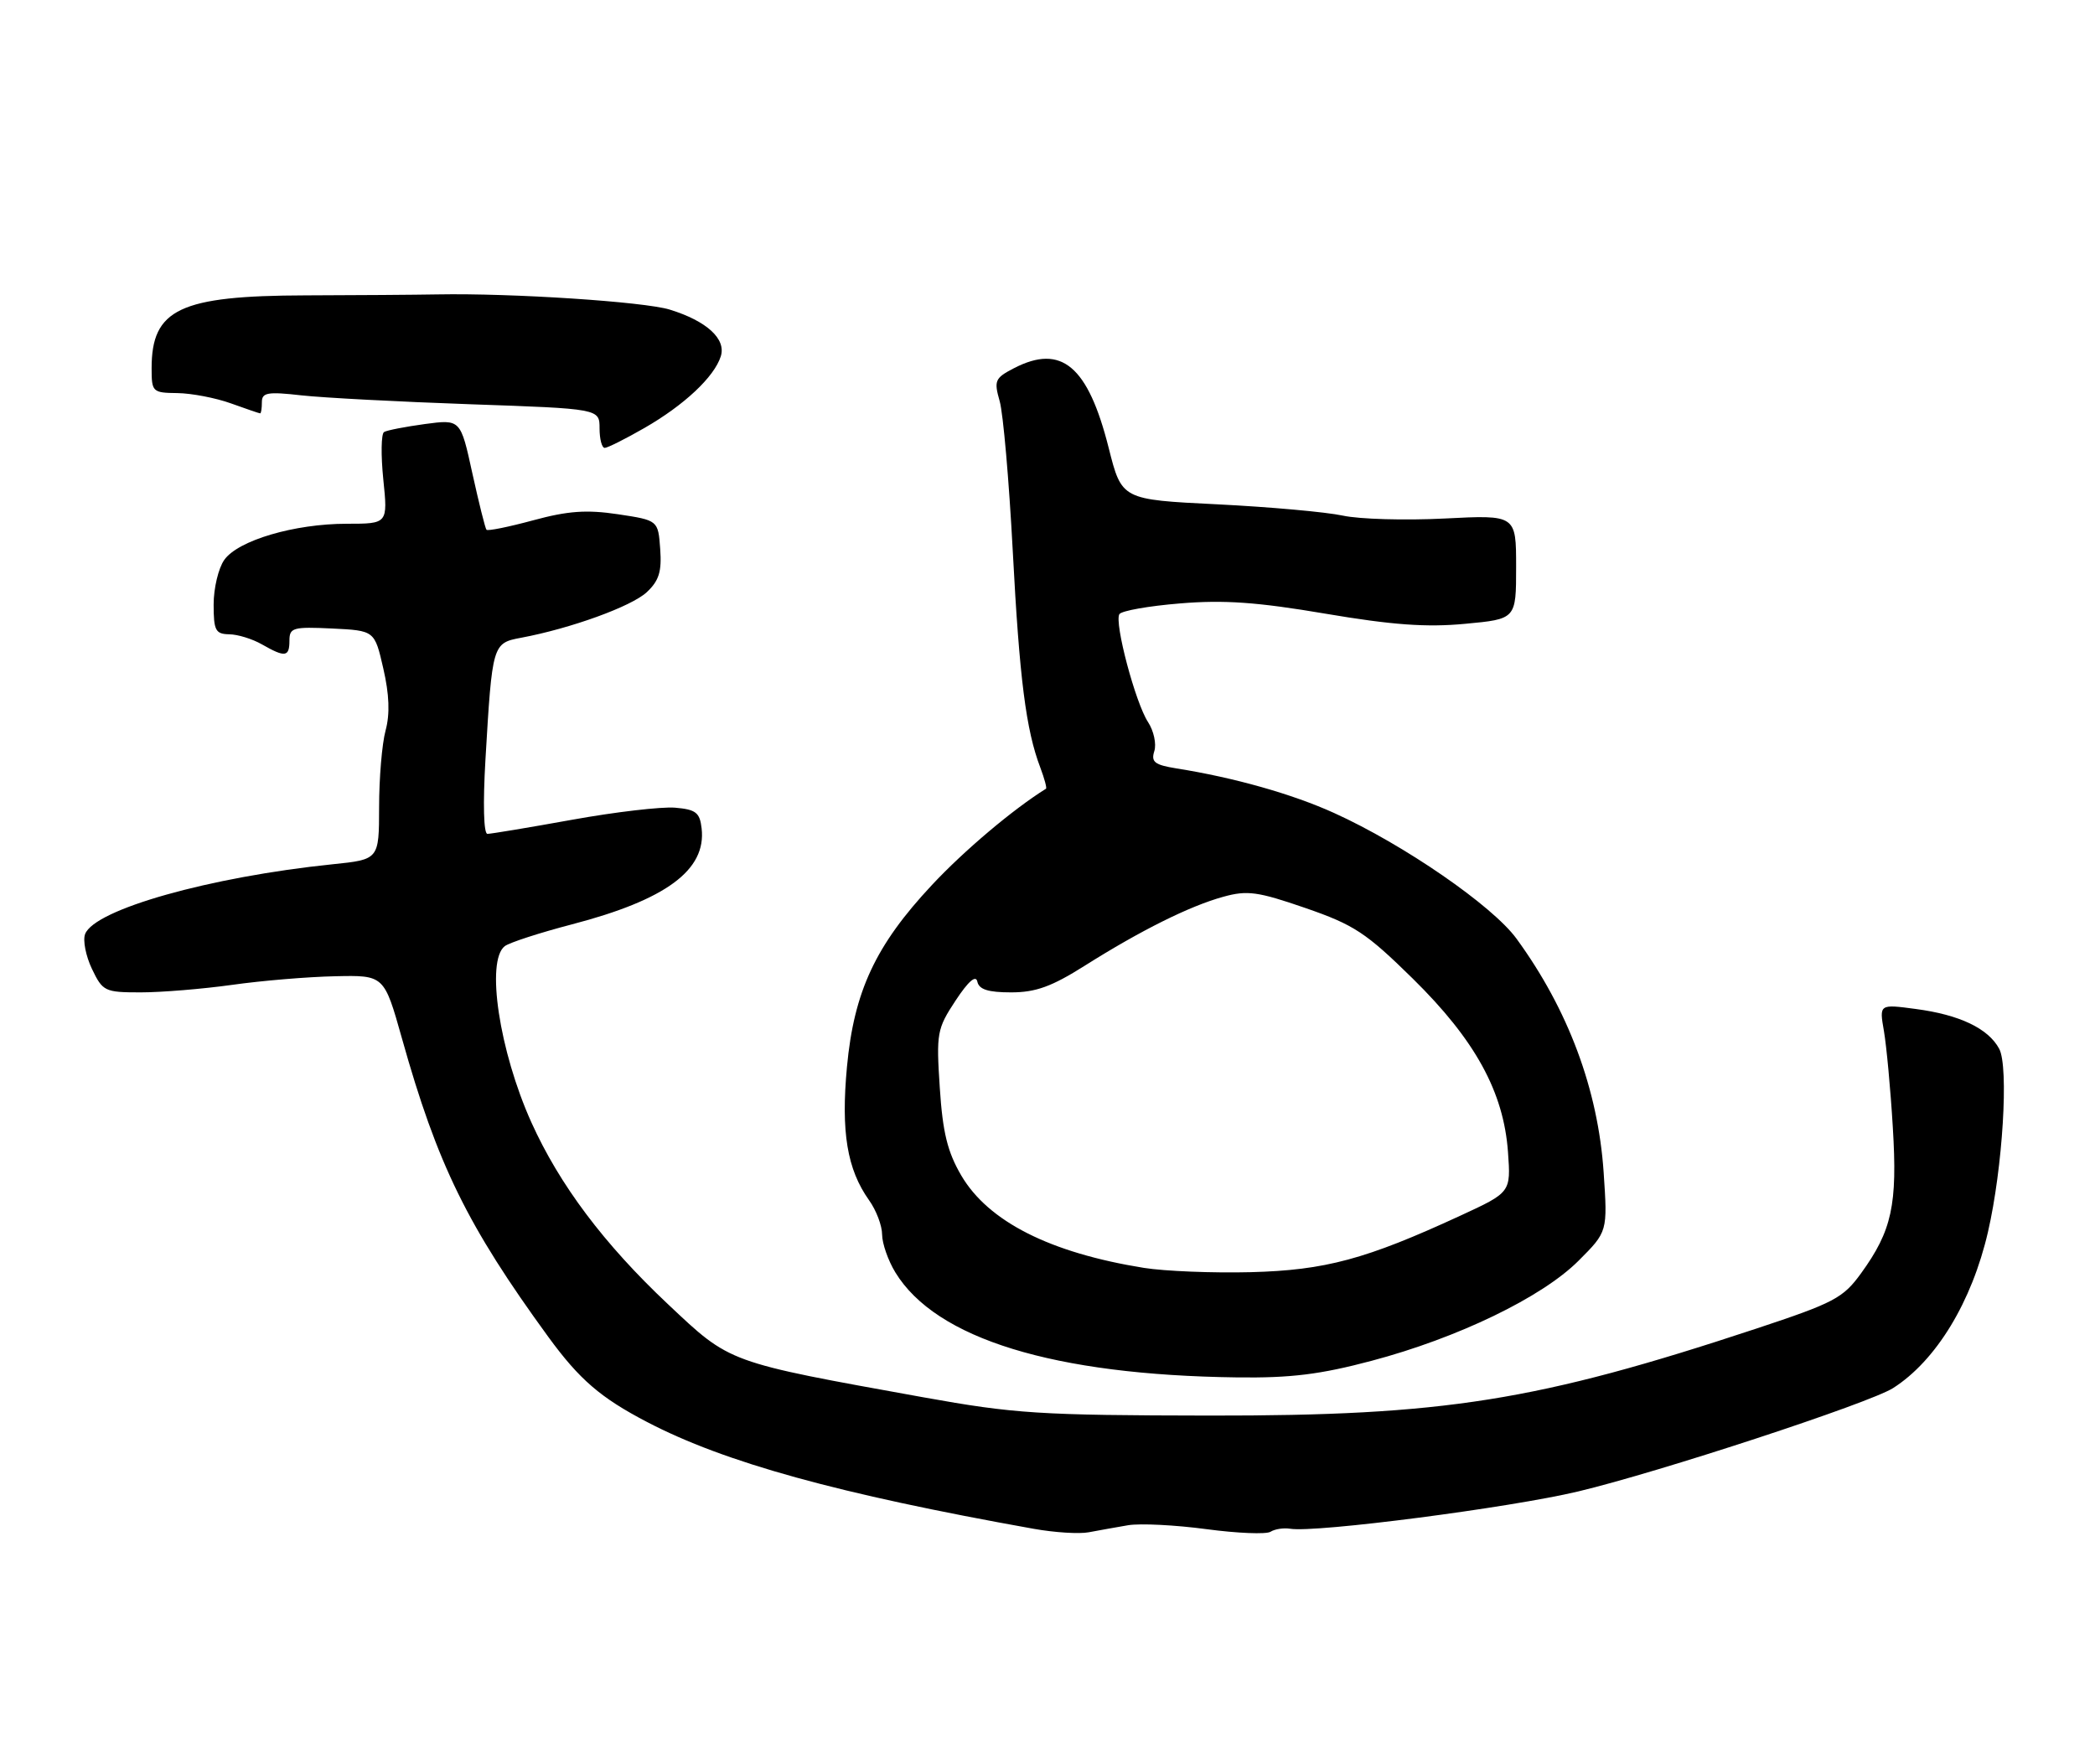 <?xml version="1.0" encoding="UTF-8" standalone="no"?>
<!DOCTYPE svg PUBLIC "-//W3C//DTD SVG 1.1//EN" "http://www.w3.org/Graphics/SVG/1.1/DTD/svg11.dtd" >
<svg xmlns="http://www.w3.org/2000/svg" xmlns:xlink="http://www.w3.org/1999/xlink" version="1.1" viewBox="0 0 304 256">
 <g >
 <path fill="currentColor"
d=" M 163.70 221.32 C 165.47 221.03 170.58 221.29 175.06 221.89 C 179.55 222.49 183.73 222.66 184.36 222.27 C 184.99 221.87 186.27 221.68 187.21 221.83 C 190.90 222.44 219.05 218.79 229.00 216.42 C 240.69 213.64 271.28 203.60 274.70 201.42 C 280.95 197.44 286.13 188.91 288.47 178.76 C 290.61 169.48 291.51 154.82 290.10 152.19 C 288.52 149.24 284.36 147.25 278.00 146.41 C 272.69 145.70 272.69 145.70 273.37 149.60 C 273.74 151.75 274.33 158.03 274.66 163.56 C 275.35 174.83 274.54 178.57 270.05 184.77 C 267.45 188.36 266.14 189.05 254.85 192.79 C 223.05 203.31 209.60 205.45 175.50 205.41 C 150.84 205.37 147.24 205.14 134.00 202.76 C 105.41 197.60 106.05 197.84 96.93 189.25 C 87.65 180.52 81.19 171.92 77.10 162.85 C 72.45 152.52 70.47 139.41 73.25 137.29 C 73.94 136.77 78.32 135.35 82.99 134.13 C 96.67 130.56 102.51 126.24 101.81 120.20 C 101.55 117.90 100.97 117.46 97.95 117.20 C 96.00 117.04 89.28 117.82 83.03 118.95 C 76.77 120.08 71.24 121.00 70.73 121.00 C 70.18 121.00 70.07 116.60 70.44 110.25 C 71.43 93.43 71.46 93.32 75.63 92.54 C 82.83 91.19 91.62 88.00 93.84 85.94 C 95.63 84.27 96.04 82.94 95.80 79.66 C 95.50 75.50 95.50 75.50 89.67 74.62 C 85.12 73.94 82.41 74.13 77.37 75.50 C 73.82 76.46 70.77 77.08 70.59 76.87 C 70.41 76.67 69.49 72.98 68.54 68.67 C 66.83 60.84 66.83 60.84 61.66 61.53 C 58.82 61.92 56.15 62.43 55.73 62.69 C 55.31 62.94 55.26 66.04 55.62 69.57 C 56.28 76.00 56.28 76.00 50.32 76.00 C 42.72 76.00 34.52 78.42 32.54 81.25 C 31.69 82.46 31.00 85.37 31.00 87.72 C 31.00 91.48 31.27 92.00 33.25 92.04 C 34.49 92.05 36.62 92.71 38.00 93.50 C 41.38 95.43 42.00 95.35 42.00 92.95 C 42.00 91.08 42.52 90.93 48.18 91.20 C 54.36 91.50 54.36 91.50 55.62 97.00 C 56.49 100.77 56.60 103.60 55.95 106.00 C 55.43 107.92 55.01 112.93 55.01 117.11 C 55.00 124.72 55.00 124.72 48.27 125.41 C 30.46 127.24 13.72 131.96 12.35 135.54 C 12.00 136.44 12.45 138.72 13.34 140.59 C 14.90 143.85 15.20 144.00 20.41 144.00 C 23.41 144.00 29.38 143.51 33.68 142.91 C 37.98 142.30 44.70 141.74 48.62 141.66 C 55.74 141.50 55.74 141.50 58.32 150.66 C 63.47 169.01 67.81 177.85 79.57 194.00 C 84.09 200.19 87.14 202.82 93.89 206.34 C 105.15 212.22 121.59 216.76 150.00 221.84 C 153.03 222.38 156.62 222.61 158.00 222.34 C 159.38 222.08 161.94 221.62 163.70 221.32 Z  M 199.00 197.47 C 211.54 194.15 223.76 188.24 229.05 182.95 C 233.28 178.72 233.28 178.72 232.70 170.11 C 231.89 158.11 227.56 146.49 220.05 136.20 C 216.56 131.42 203.69 122.55 193.61 117.98 C 187.53 115.22 179.09 112.83 170.70 111.50 C 167.54 110.99 167.00 110.57 167.50 108.99 C 167.83 107.95 167.42 106.05 166.59 104.78 C 164.76 101.99 161.67 90.35 162.43 89.12 C 162.73 88.63 166.69 87.93 171.24 87.56 C 177.60 87.03 182.45 87.37 192.34 89.05 C 202.02 90.69 206.99 91.05 212.59 90.52 C 220.00 89.83 220.00 89.83 220.00 82.27 C 220.00 74.71 220.00 74.71 209.61 75.24 C 203.90 75.53 197.26 75.34 194.86 74.82 C 192.46 74.30 184.26 73.56 176.63 73.18 C 162.77 72.50 162.77 72.50 160.88 65.00 C 157.88 53.10 154.03 49.86 147.13 53.43 C 144.37 54.86 144.21 55.23 145.06 58.21 C 145.57 59.98 146.42 69.77 146.96 79.97 C 147.93 98.47 148.88 105.94 150.96 111.39 C 151.56 112.98 151.93 114.36 151.78 114.45 C 147.01 117.42 139.90 123.42 135.23 128.42 C 127.05 137.16 123.92 143.86 122.90 154.81 C 122.02 164.26 122.92 169.67 126.10 174.15 C 127.15 175.61 128.00 177.86 128.00 179.15 C 128.01 180.44 128.87 182.91 129.92 184.63 C 135.80 194.27 152.90 199.53 179.50 199.87 C 187.31 199.97 191.58 199.44 199.00 197.47 Z  M 93.50 62.11 C 99.28 58.79 103.64 54.70 104.59 51.71 C 105.40 49.18 102.55 46.58 97.17 44.92 C 93.43 43.78 74.32 42.52 63.50 42.72 C 60.20 42.78 51.58 42.84 44.34 42.86 C 26.09 42.91 22.00 44.85 22.00 53.43 C 22.00 56.88 22.13 57.00 25.75 57.04 C 27.81 57.07 31.30 57.74 33.50 58.53 C 35.70 59.32 37.61 59.98 37.75 59.98 C 37.89 59.99 38.00 59.26 38.00 58.36 C 38.00 56.96 38.82 56.81 43.75 57.37 C 46.91 57.72 57.94 58.30 68.25 58.66 C 87.00 59.31 87.00 59.31 87.00 62.16 C 87.00 63.72 87.34 65.00 87.75 64.99 C 88.16 64.99 90.75 63.69 93.50 62.11 Z  M 166.00 183.98 C 152.37 181.79 143.41 177.26 139.48 170.56 C 137.49 167.15 136.79 164.33 136.37 157.84 C 135.85 149.91 135.96 149.29 138.66 145.19 C 140.52 142.37 141.61 141.43 141.82 142.44 C 142.06 143.58 143.39 144.00 146.72 144.00 C 150.29 144.00 152.61 143.16 157.39 140.14 C 165.54 135.00 172.63 131.47 177.50 130.13 C 180.99 129.16 182.50 129.37 189.43 131.76 C 196.49 134.20 198.22 135.34 205.00 142.00 C 214.06 150.91 218.19 158.43 218.82 167.17 C 219.24 173.02 219.24 173.02 211.87 176.42 C 198.20 182.73 192.30 184.32 181.50 184.60 C 176.00 184.74 169.03 184.46 166.00 183.98 Z "/>
</g>
</svg>